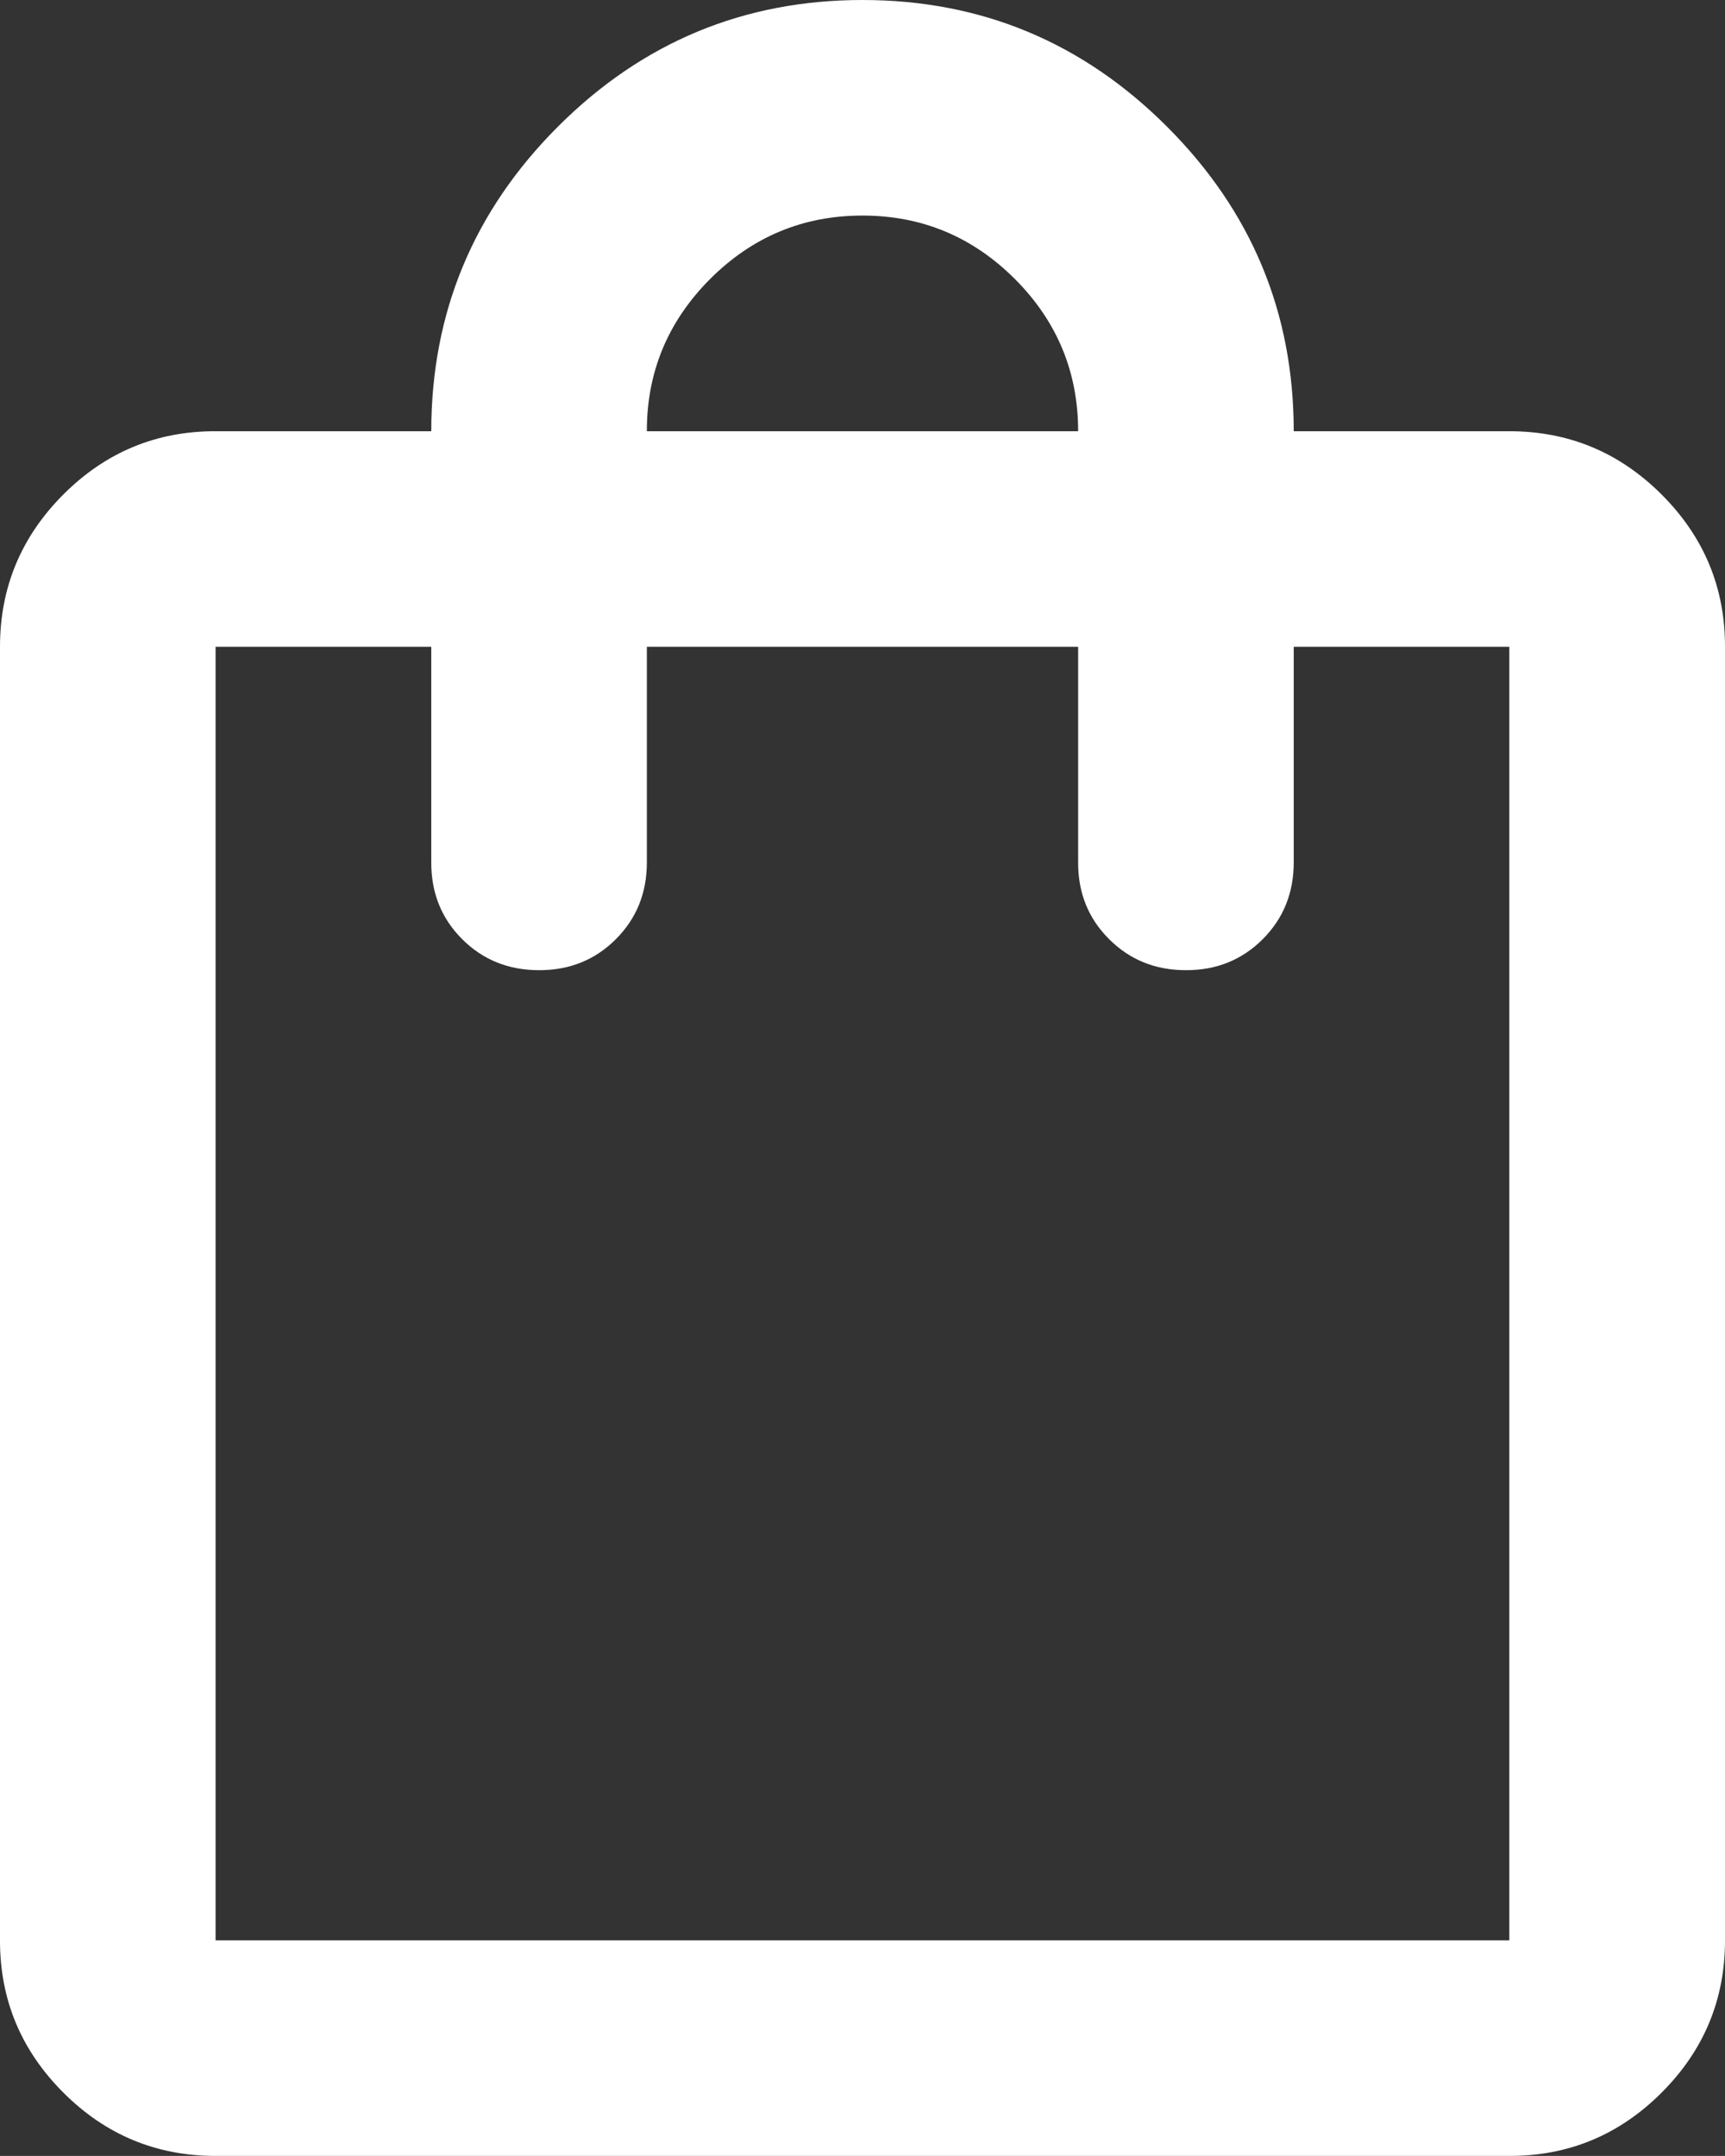 <svg width="18.667" height="23.333" viewBox="0 0 18.667 23.333" fill="none" xmlns="http://www.w3.org/2000/svg" xmlns:xlink="http://www.w3.org/1999/xlink">
	<rect x="0" y="0" width="18.667" height="23.333" fill="#333333" stroke="none"/>
	<desc>
			Created with Pixso.
	</desc>
	<defs/>
	<path id="Vector" d="M2.333 23.333C1.692 23.333 1.142 23.105 0.685 22.647C0.228 22.19 -0.001 21.641 0 21L0 7C0 6.358 0.229 5.809 0.686 5.351C1.143 4.894 1.692 4.666 2.333 4.667L4.667 4.667C4.667 3.383 5.124 2.285 6.037 1.371C6.951 0.457 8.05 0 9.333 0C10.617 0 11.715 0.457 12.629 1.371C13.543 2.285 14 3.383 14 4.667L16.333 4.667C16.975 4.667 17.524 4.895 17.982 5.353C18.439 5.81 18.668 6.359 18.667 7L18.667 21C18.667 21.642 18.438 22.191 17.981 22.648C17.523 23.106 16.974 23.334 16.333 23.333L2.333 23.333ZM2.333 21L16.333 21L16.333 7L14 7L14 9.333C14 9.664 13.888 9.941 13.664 10.165C13.44 10.389 13.163 10.501 12.833 10.5C12.503 10.5 12.226 10.388 12.002 10.164C11.777 9.94 11.666 9.663 11.667 9.333L11.667 7L7 7L7 9.333C7 9.664 6.888 9.941 6.664 10.165C6.44 10.389 6.163 10.501 5.833 10.5C5.503 10.5 5.225 10.388 5.001 10.164C4.777 9.94 4.666 9.663 4.667 9.333L4.667 7L2.333 7L2.333 21ZM7 4.667L11.667 4.667C11.667 4.025 11.438 3.475 10.981 3.018C10.523 2.561 9.974 2.333 9.333 2.333C8.692 2.333 8.142 2.562 7.685 3.019C7.228 3.477 6.999 4.026 7 4.667Z" fill="#FFFFFF" fill-opacity="1" fill-rule="nonzero"/>
</svg>

